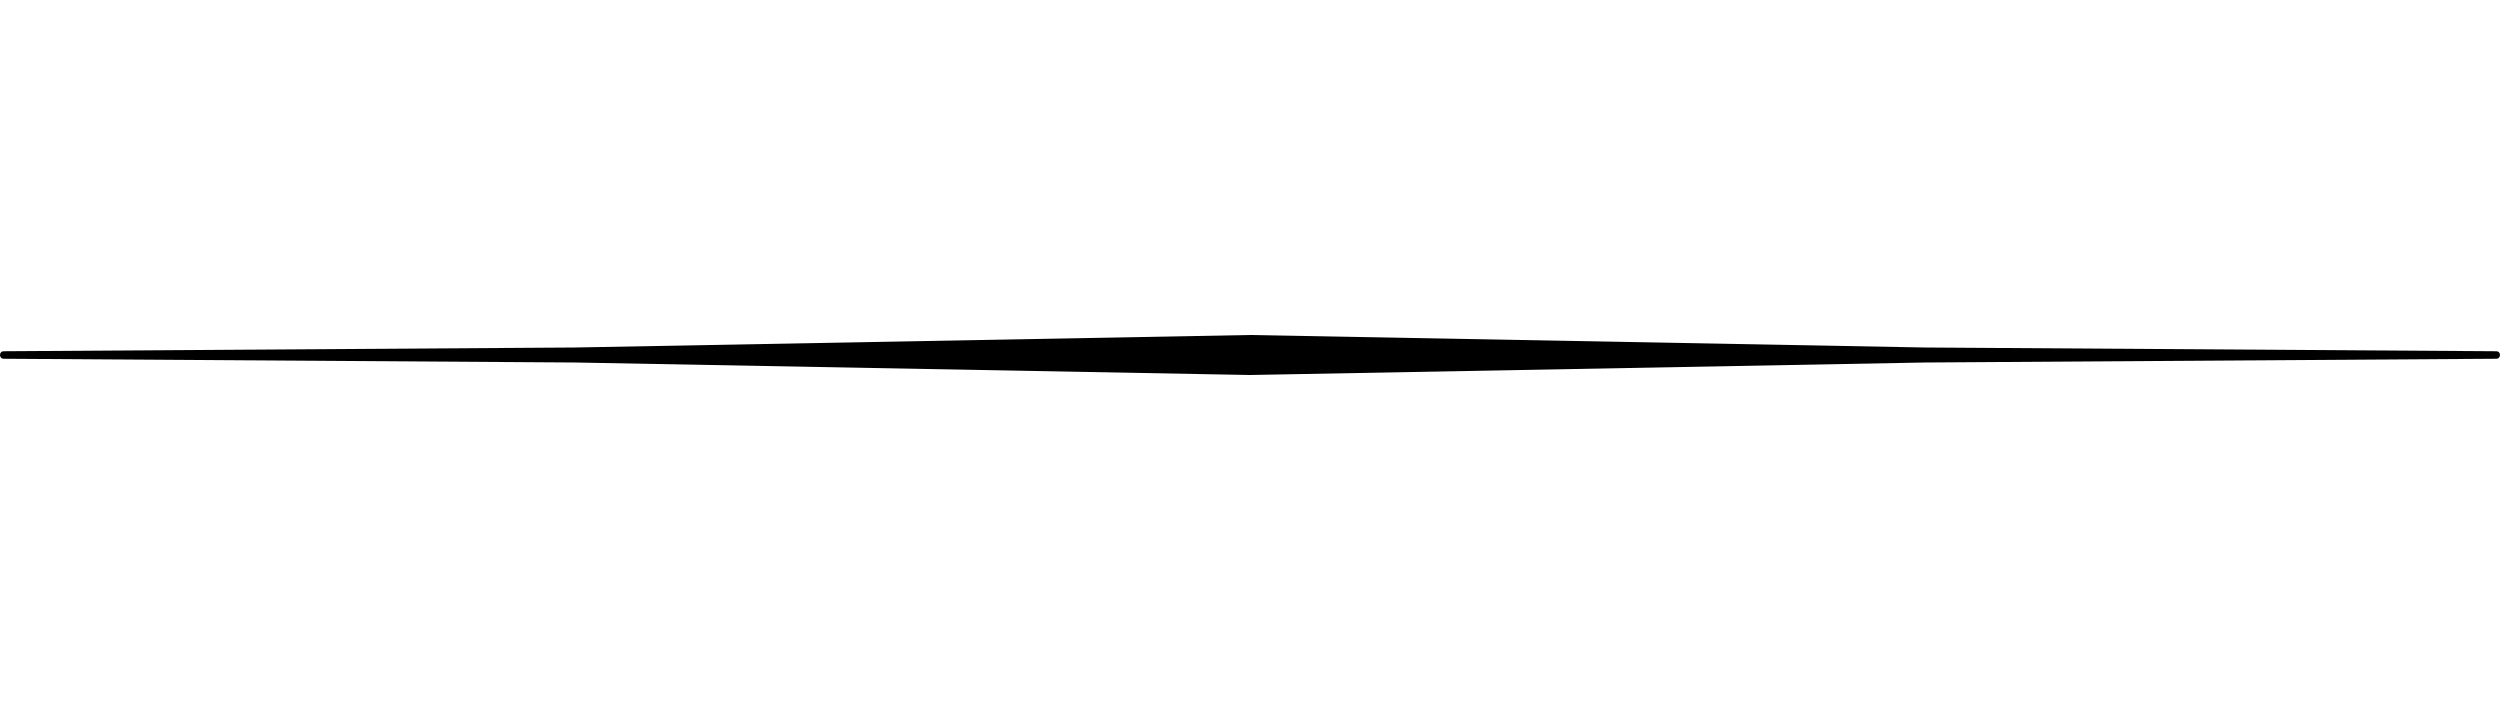 <svg
  xmlns="http://www.w3.org/2000/svg"
  viewBox="0 0 2000 568"
>
  <path
    d="
      M0,284
      C0,282.5 1,281 3,281
      L460,278
      C460,278 996,268 1000,268
      C1004,268 1540,278 1540,278
      L1997,281
      C1999,281 2000,282.5 2000,284
      C2000,285.5 1999,287 1997,287
      L1540,290
      C1540,290 1004,300 1000,300
      C996,300 460,290 460,290
      L3,287
      C1,287 0,285.5 0,284
      Z
    " />
</svg>
